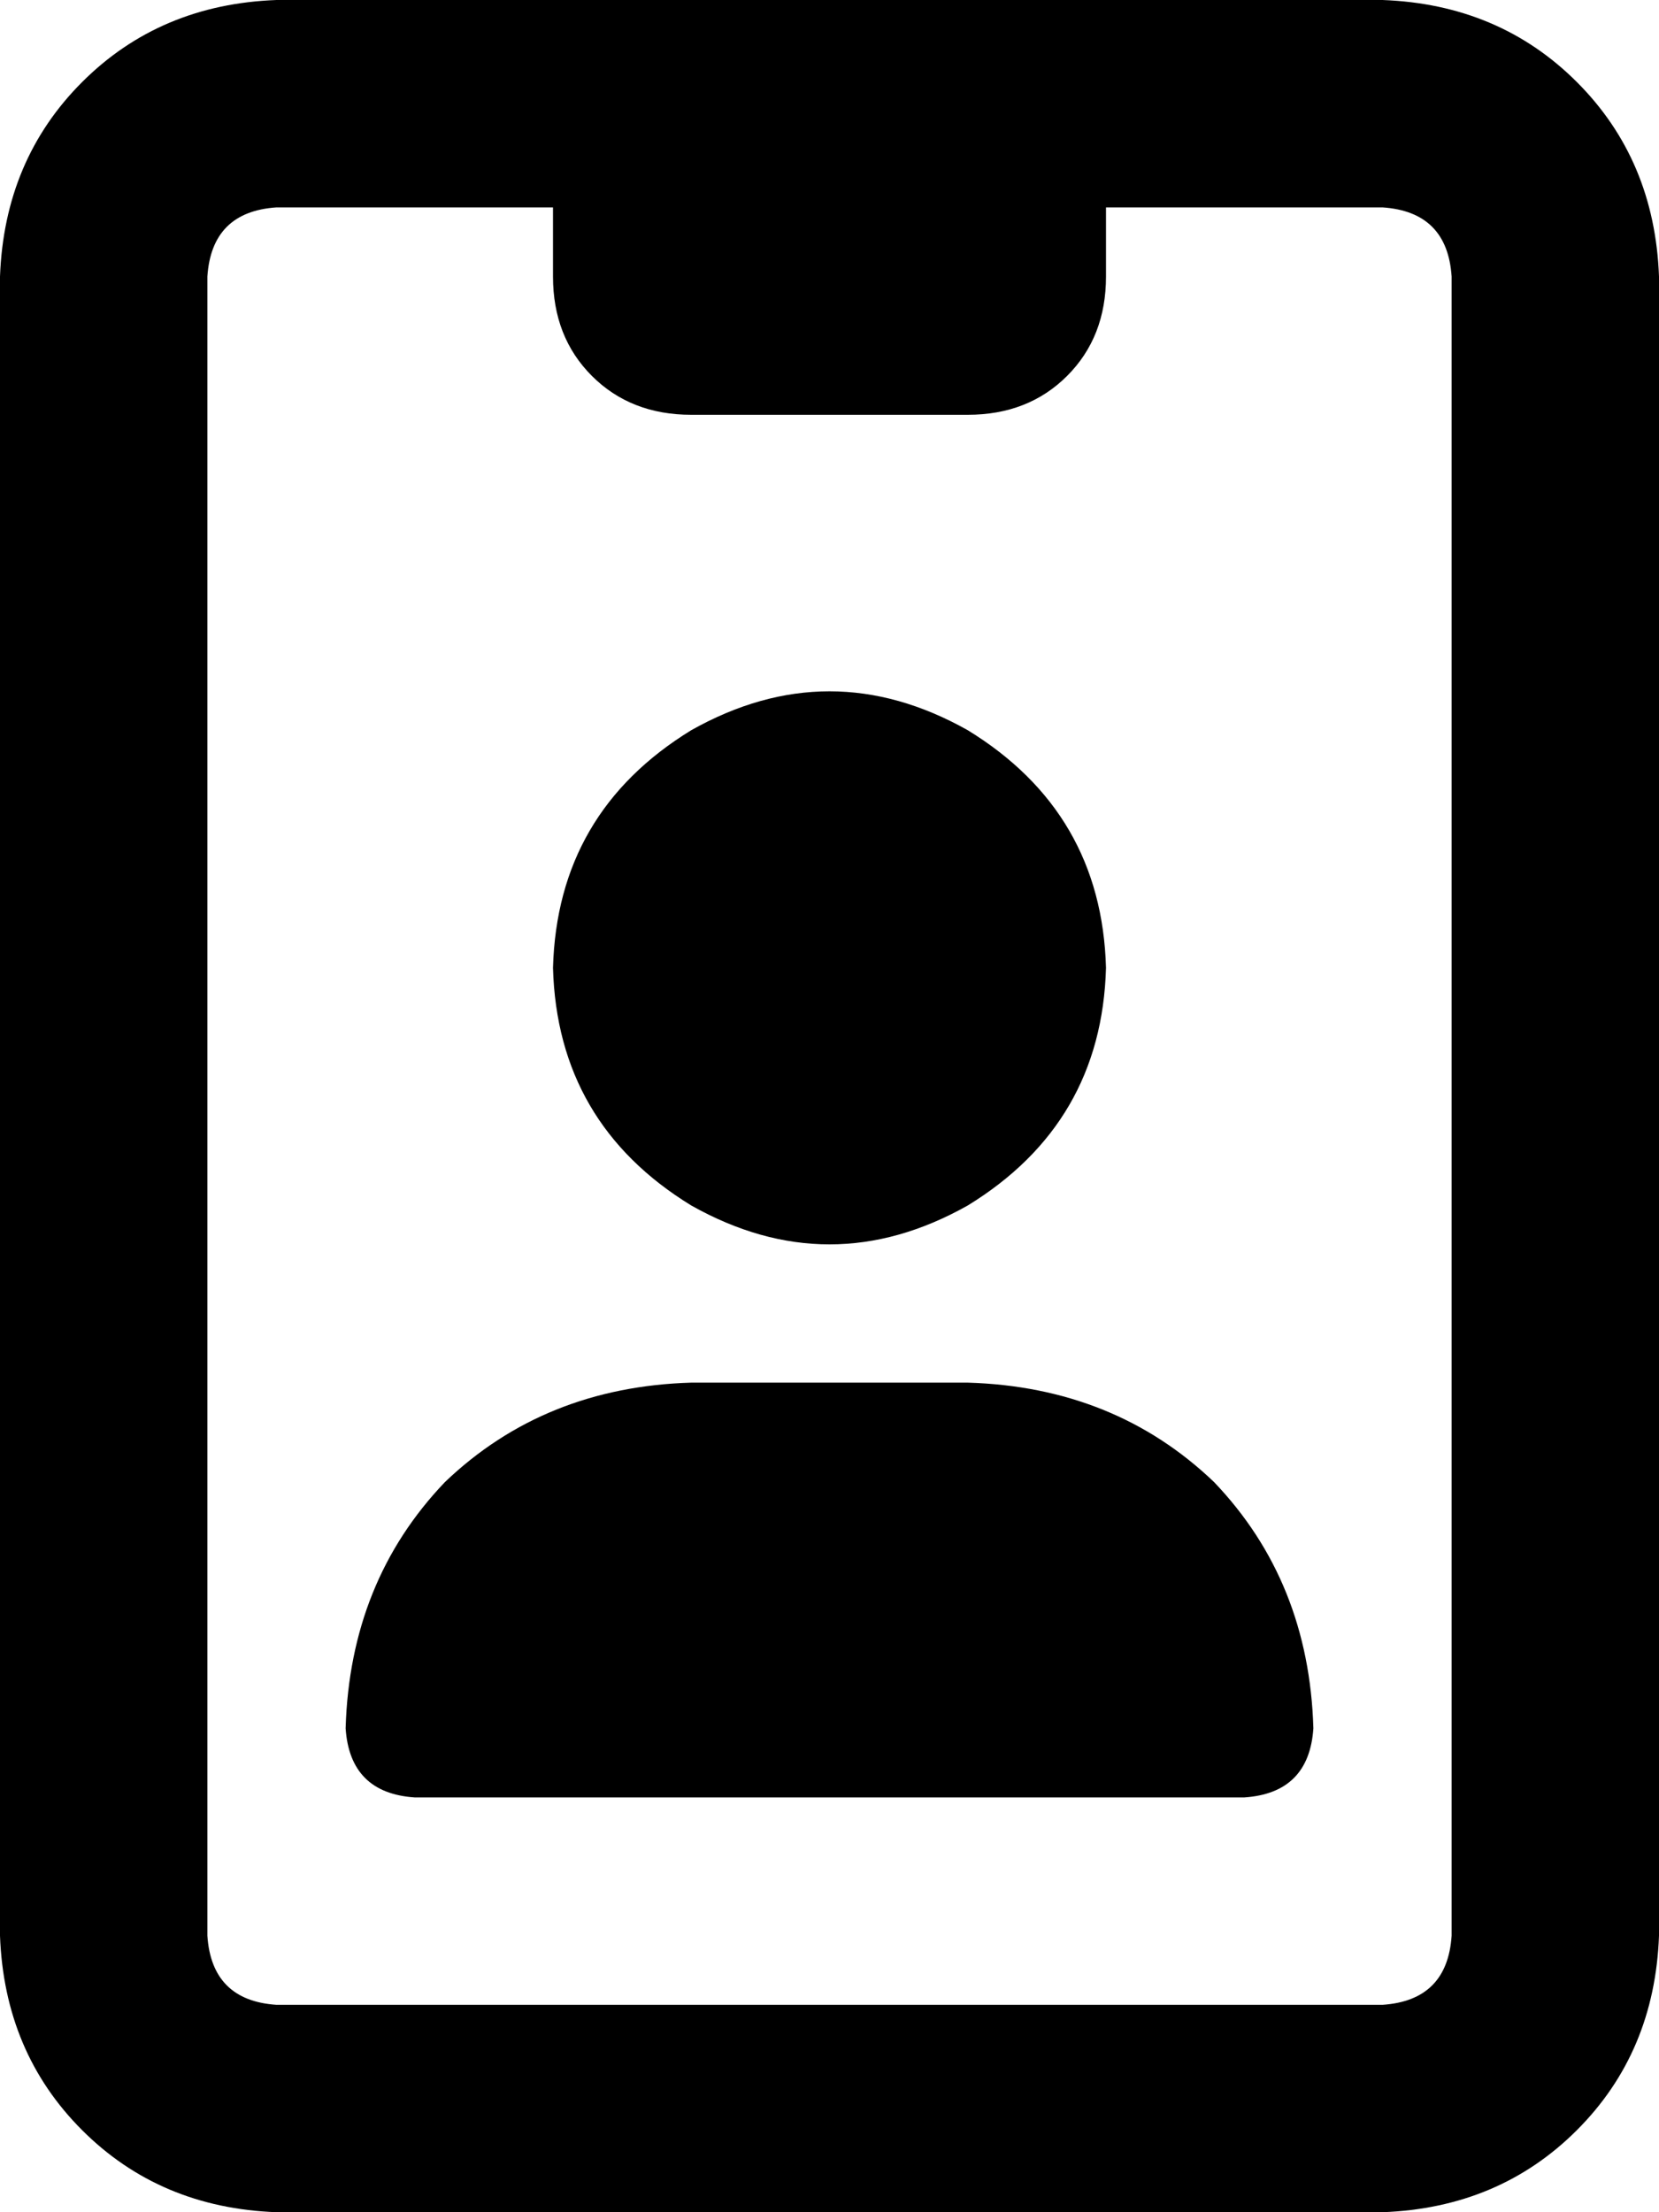 <svg viewBox="0 0 384 512">
  <path
    d="M 256 48 L 256 64 Q 256 78 247 87 Q 238 96 224 96 L 160 96 Q 146 96 137 87 Q 128 78 128 64 L 128 48 L 64 48 Q 49 49 48 64 L 48 448 Q 49 463 64 464 L 320 464 Q 335 463 336 448 L 336 64 Q 335 49 320 48 L 256 48 L 256 48 Z M 0 64 Q 1 37 19 19 L 19 19 Q 37 1 64 0 L 320 0 Q 347 1 365 19 Q 383 37 384 64 L 384 448 Q 383 475 365 493 Q 347 511 320 512 L 64 512 Q 37 511 19 493 Q 1 475 0 448 L 0 64 L 0 64 Z M 160 320 L 224 320 Q 258 321 281 343 Q 303 366 304 400 Q 303 415 288 416 L 96 416 Q 81 415 80 400 Q 81 366 103 343 Q 126 321 160 320 L 160 320 Z M 128 224 Q 129 188 160 169 Q 192 151 224 169 Q 255 188 256 224 Q 255 260 224 279 Q 192 297 160 279 Q 129 260 128 224 L 128 224 Z"
  />
</svg>